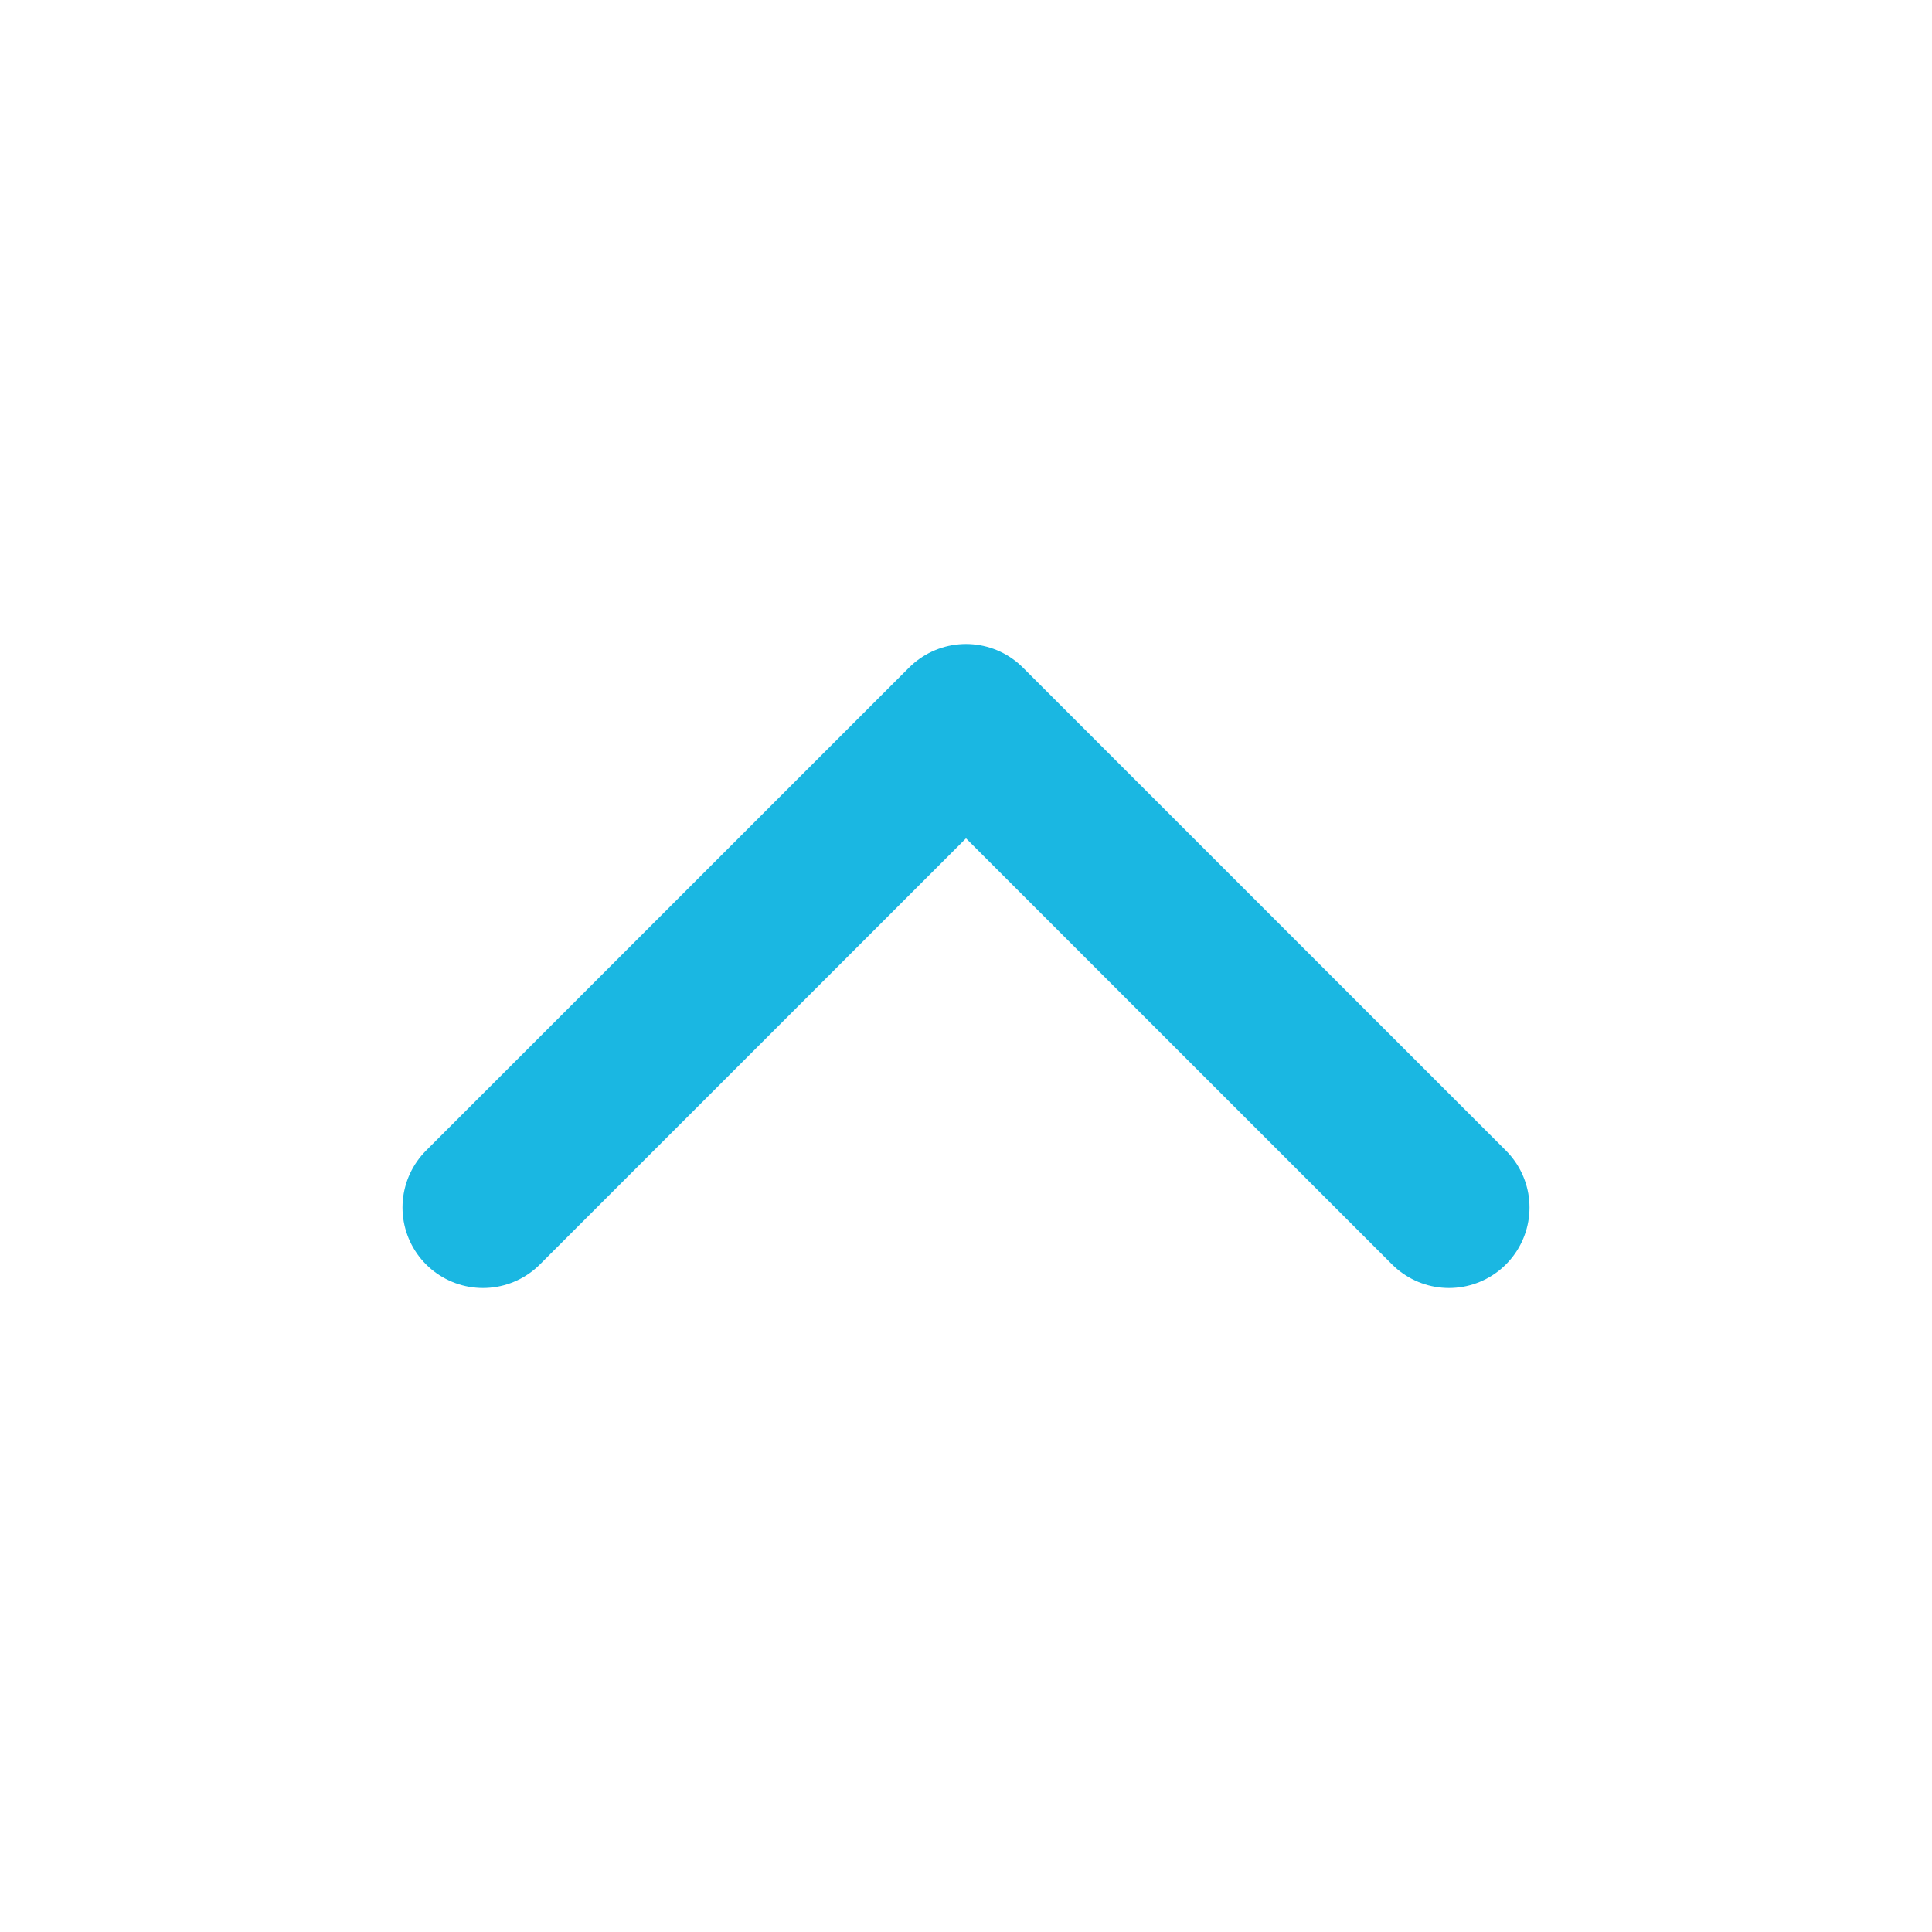 <svg width="24" height="24" viewBox="0 0 24 24" fill="none" xmlns="http://www.w3.org/2000/svg">
<path d="M18 15L12 9L6 15" stroke="#1AB7E2" stroke-width="2" stroke-linecap="round" stroke-linejoin="round"/>
</svg>

